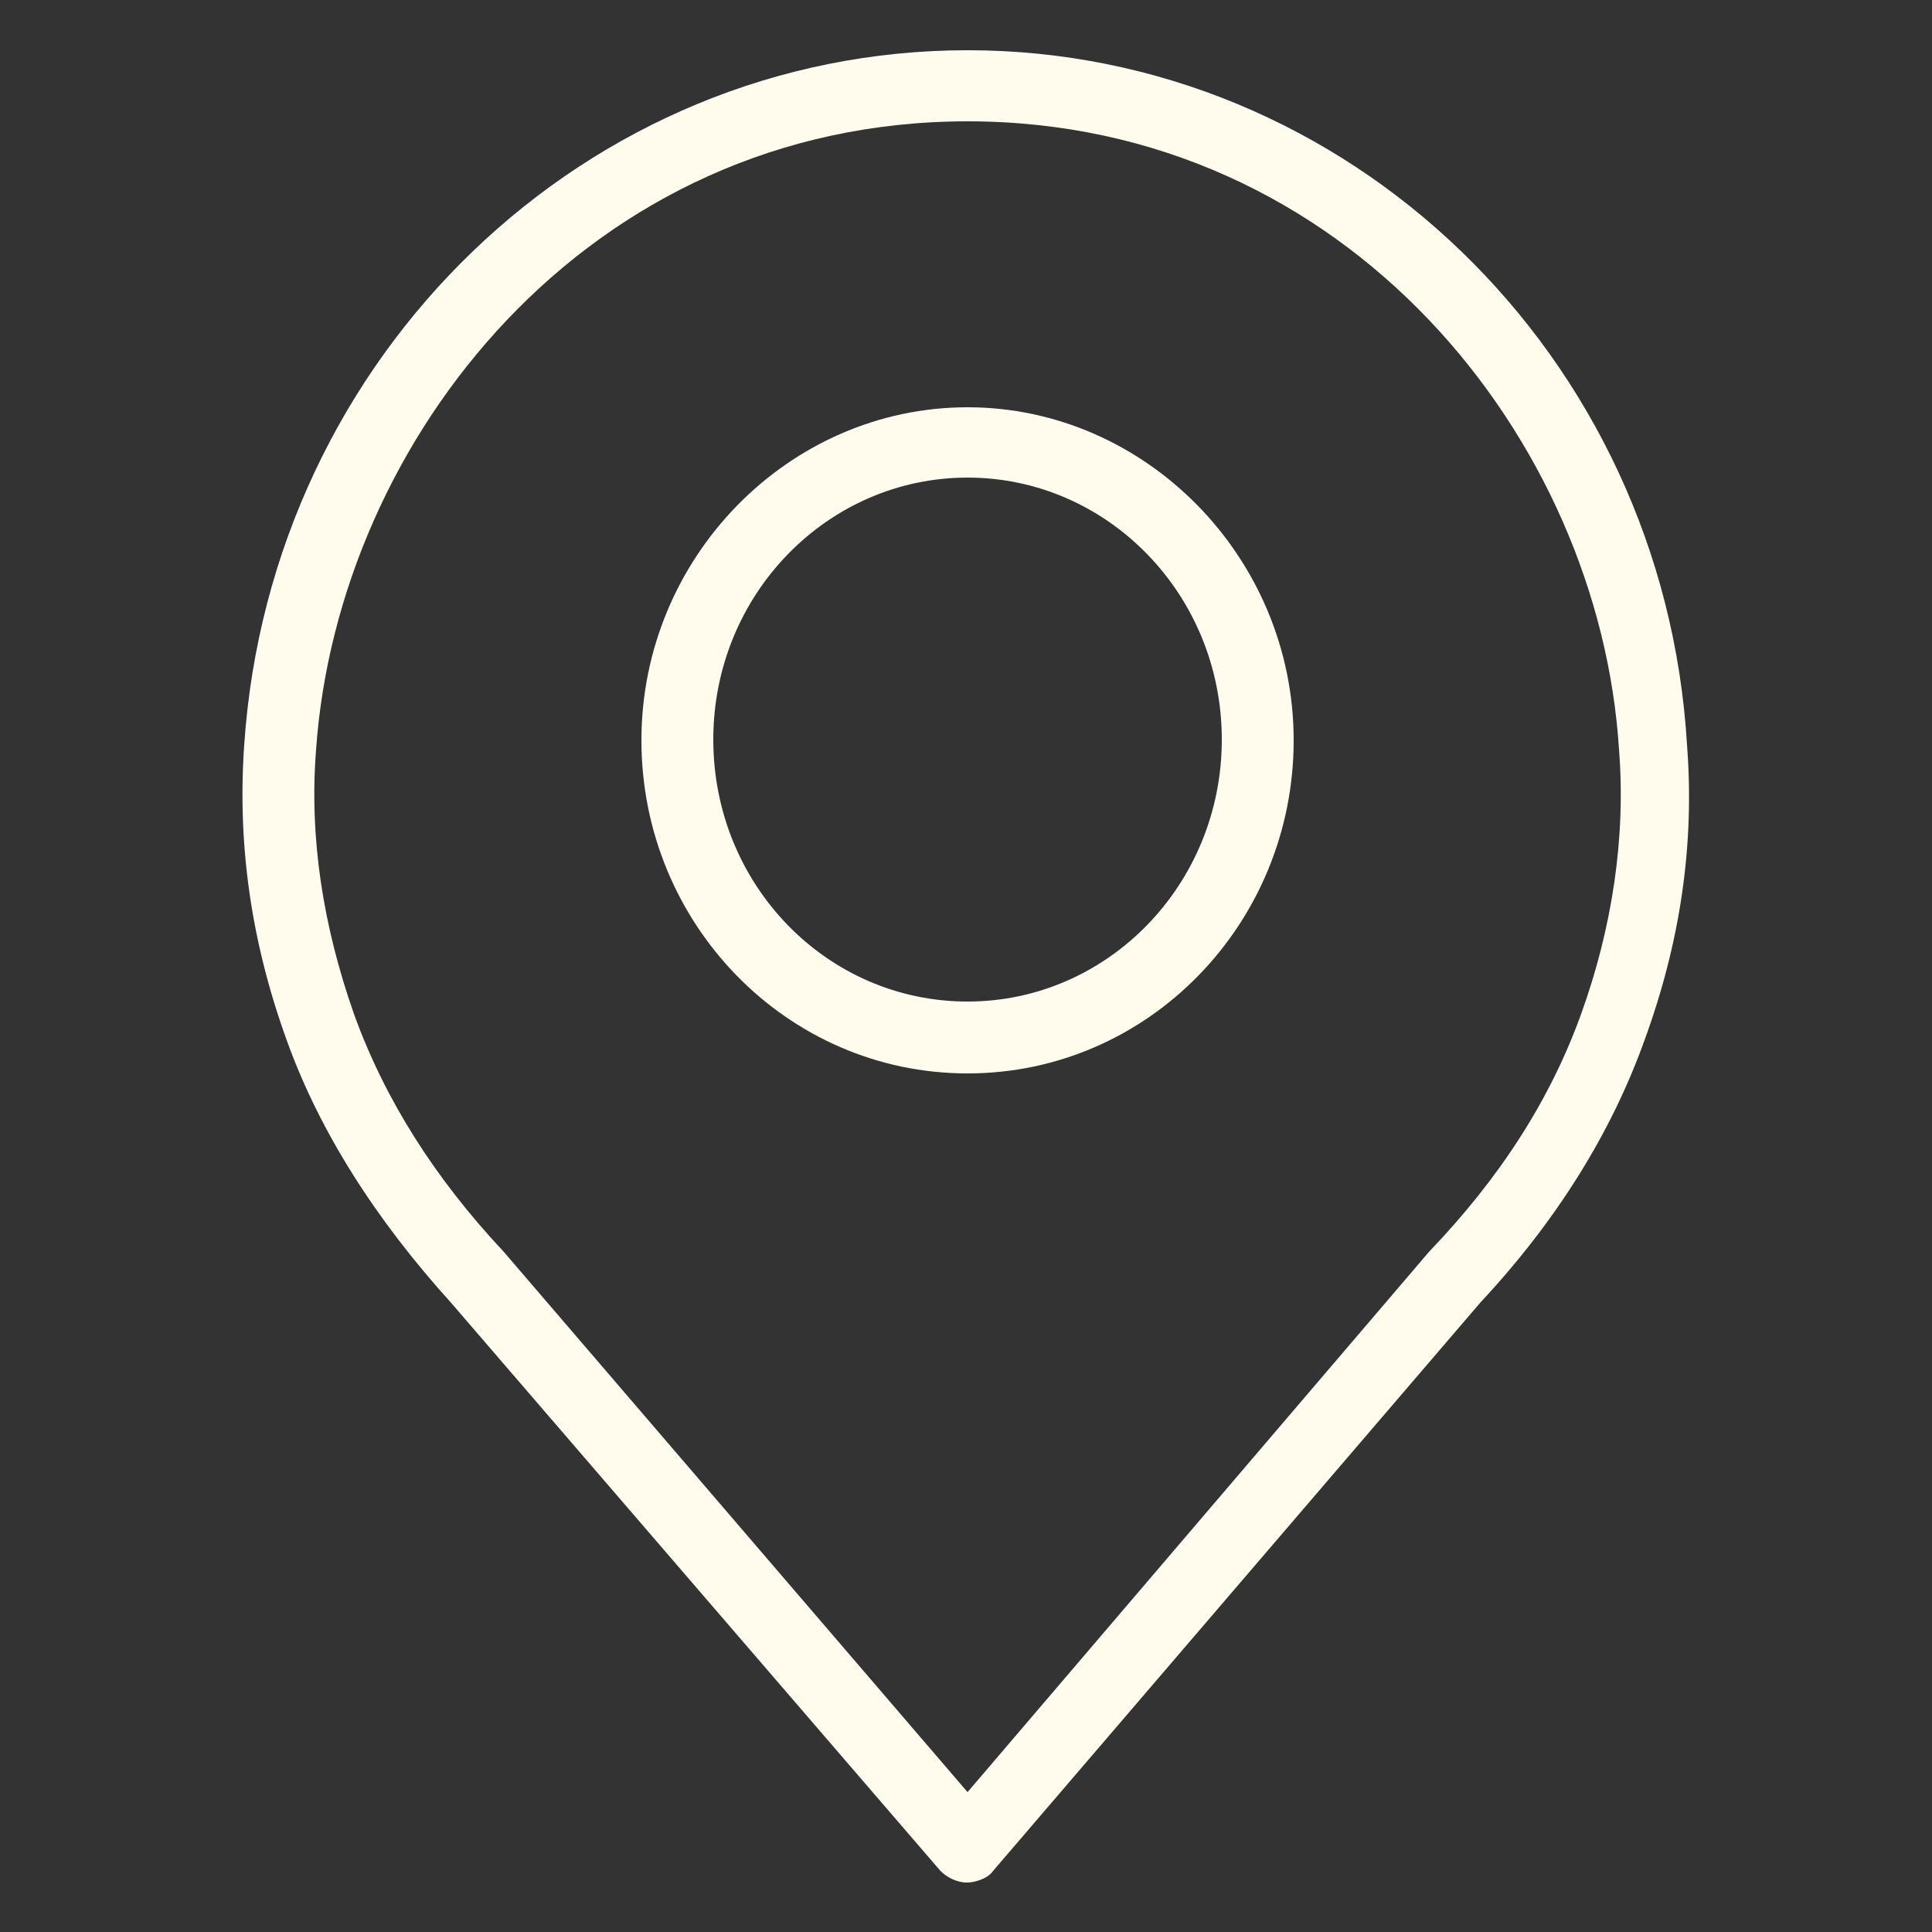 <?xml version="1.0" encoding="utf-8"?>
<!-- Generator: Adobe Illustrator 21.0.2, SVG Export Plug-In . SVG Version: 6.00 Build 0)  -->
<svg version="1.1" id="Layer_1" xmlns="http://www.w3.org/2000/svg" xmlns:xlink="http://www.w3.org/1999/xlink" x="0px" y="0px"
	 viewBox="0 0 250 250" style="enable-background:new 0 0 250 250;" xml:space="preserve">
<rect x="0" y="0" width="250" height="250" fill="#333333" stroke="none"/>
<style type="text/css">
	.st0{fill:#FFFCED;}
</style>
<g>
	<path class="st0" d="M125.2,52.7C102.1,52.7,83,72.1,83,95.8s18.8,43.1,42.2,43.1s42.2-19.4,42.2-43.1S148.2,52.7,125.2,52.7z
		 M125.2,129.6c-18.2,0-32.9-15.1-32.9-33.9s14.8-33.9,32.9-33.9s32.9,15.1,32.9,33.9S143.3,129.6,125.2,129.6z"/>
	<path class="st0" d="M125.2,6.5C75.9,6.5,35,45.9,31.6,96.4c-0.9,12.9,0.9,25.5,5.5,38.2c4.3,12,11.7,23.4,21.2,33.9l63.4,73.6
		c0.9,0.9,2.2,1.5,3.4,1.5s2.8-0.6,3.4-1.5l63.1-73.6c9.8-10.5,16.9-21.9,21.2-33.9c4.6-12.6,6.5-25.2,5.5-38.2
		C215.3,45.9,174.4,6.5,125.2,6.5z M204.6,131.2c-4,11.1-10.5,21.2-19.7,30.8l-59.7,69.9l-60-69.9c-8.9-9.5-15.4-19.7-19.4-30.8
		c-4-11.4-5.8-22.8-4.9-34.2c2.8-40,35.1-81.3,84.3-81.3S207,57,209.5,97C210.4,108.4,208.6,120.1,204.6,131.2z"/>
</g>
</svg>
